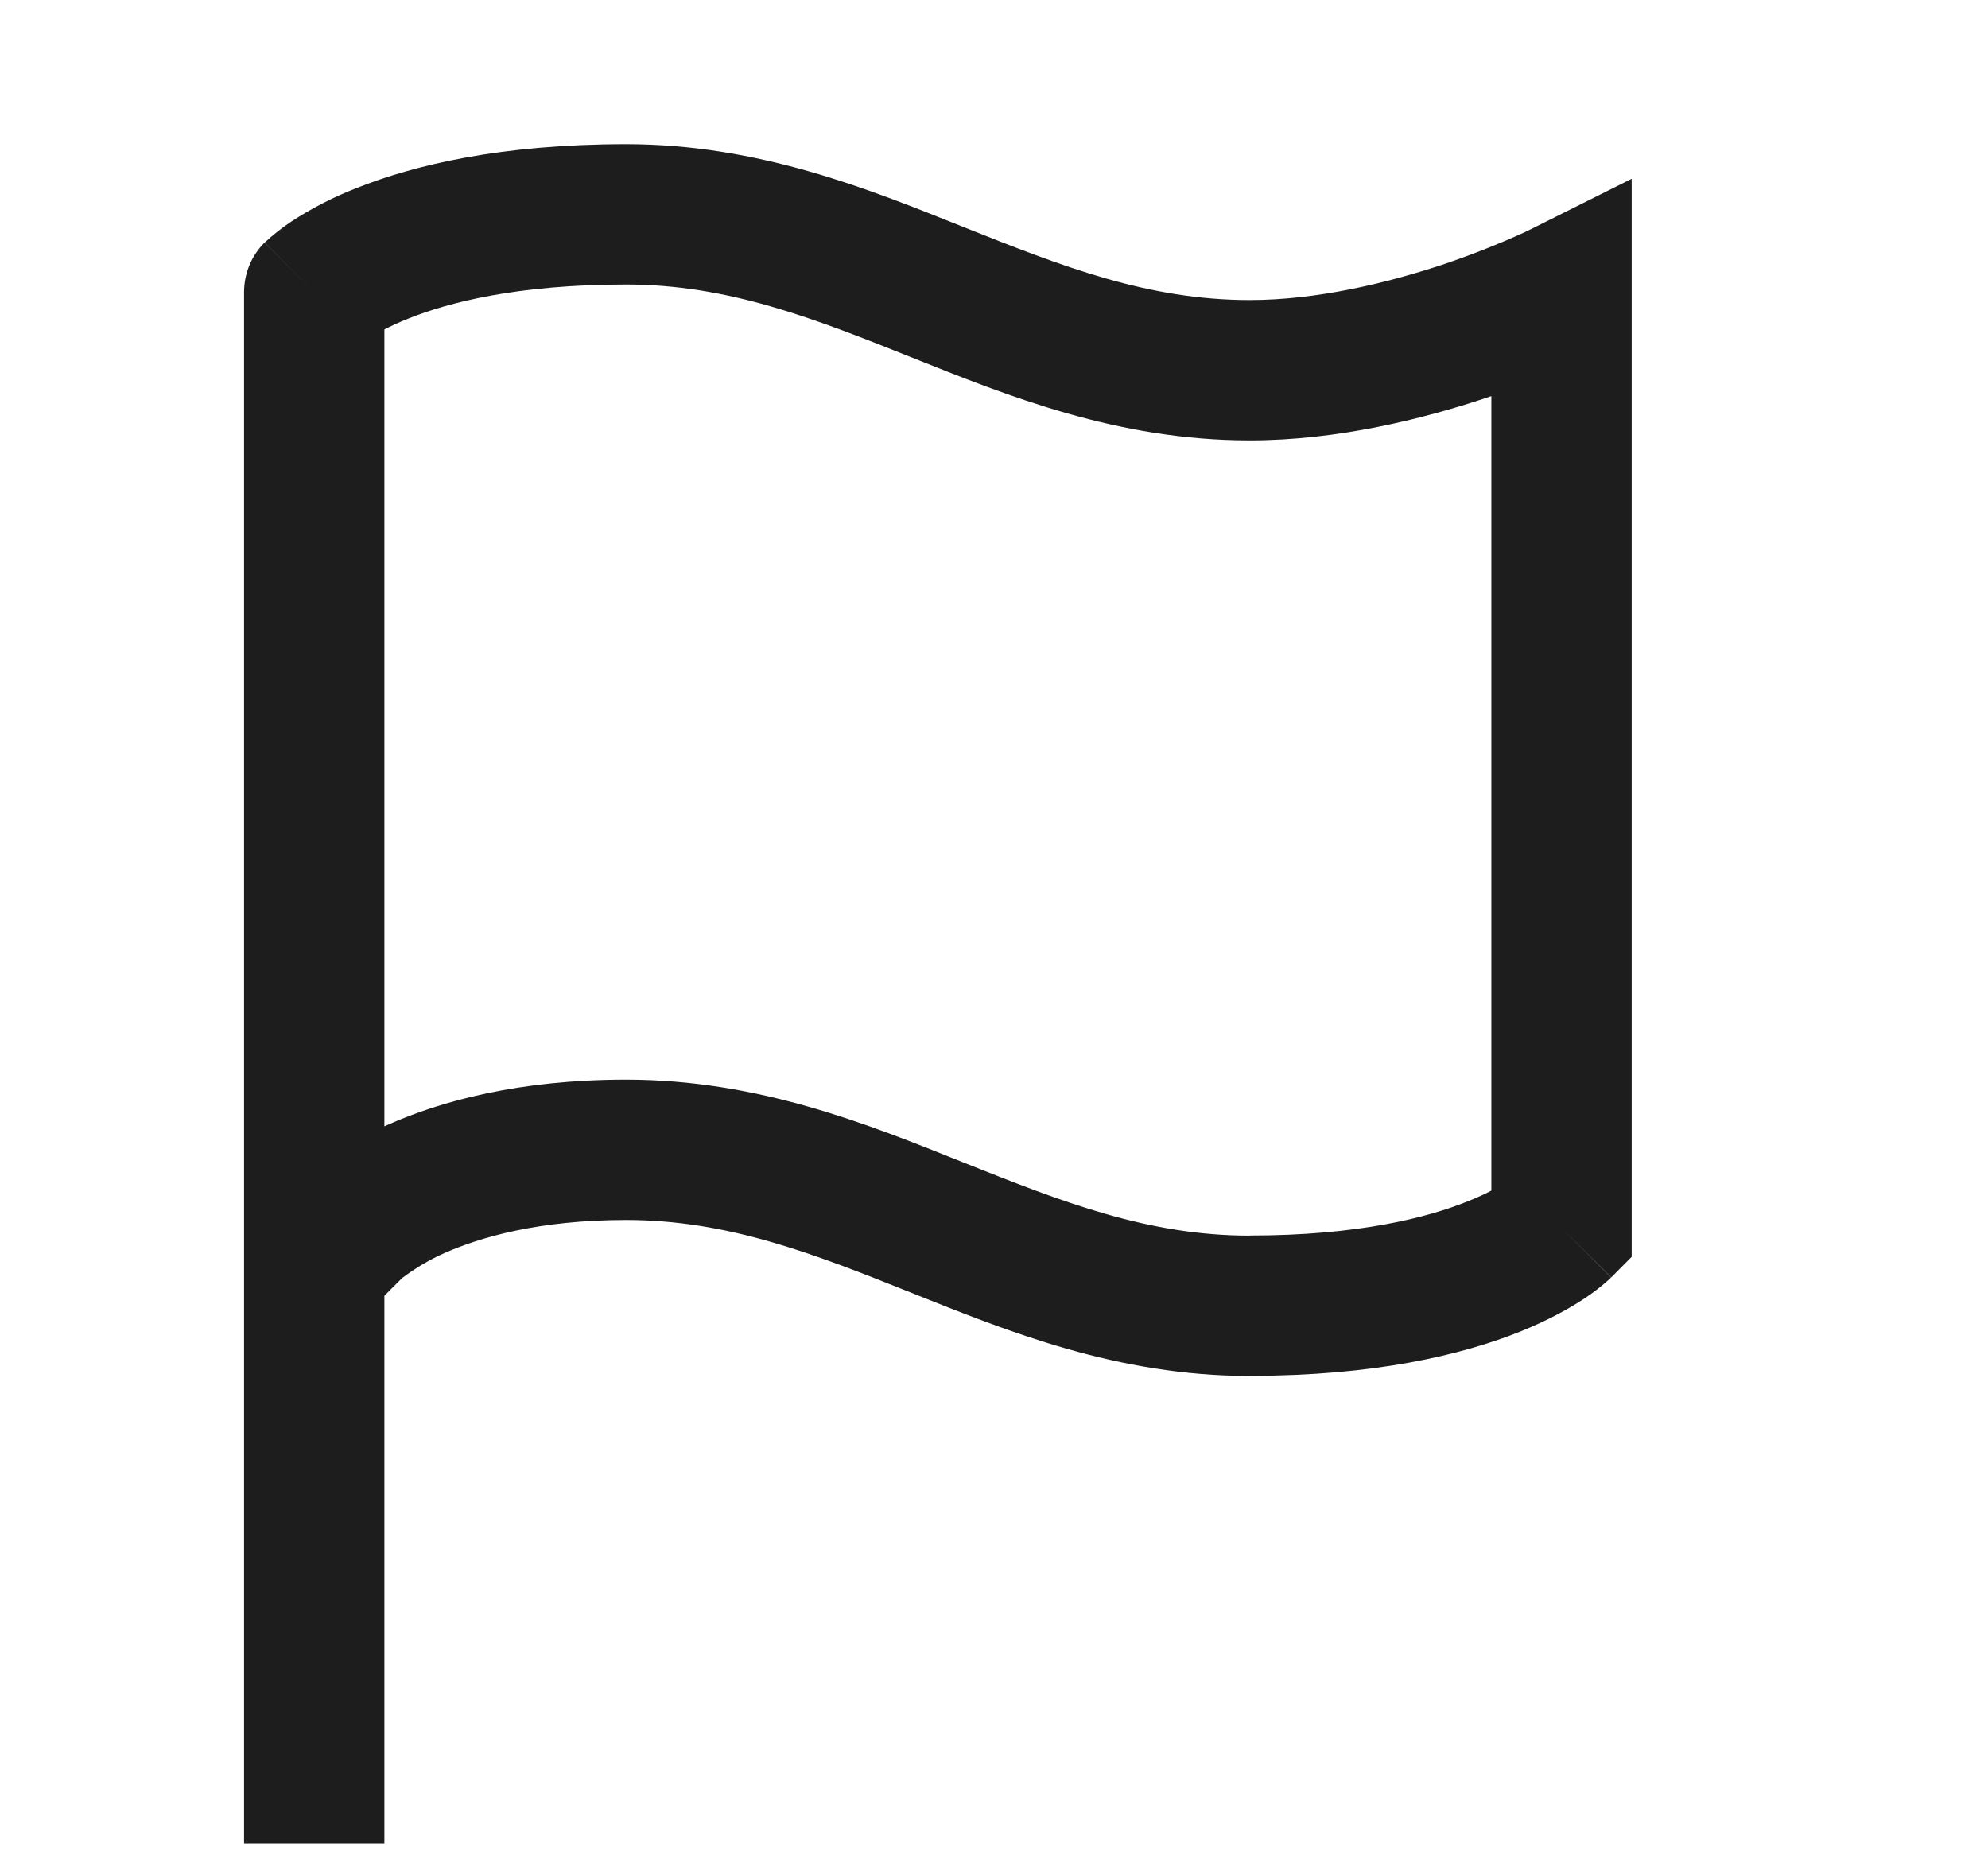 <svg width="17" height="16" viewBox="0 0 17 16" fill="none" xmlns="http://www.w3.org/2000/svg">
<g clip-path="url(#clip0_7_1029)">
<path d="M2.596 10.075L2.172 10.5L3.02 11.348L3.444 10.924L2.596 10.075ZM13.353 10.5L13.778 10.924L13.953 10.748V10.5H13.353ZM13.353 2.5H13.953V1.529L13.085 1.963L13.353 2.5ZM2.687 2.5L2.262 2.075C2.206 2.131 2.162 2.197 2.132 2.27C2.102 2.343 2.087 2.421 2.087 2.5H2.687ZM2.087 15.166V15.766H3.287V15.166H2.087ZM3.02 10.5C3.162 10.641 3.303 10.783 3.443 10.925L3.441 10.928C3.44 10.929 3.439 10.929 3.438 10.93L3.435 10.933L3.441 10.928C3.554 10.843 3.675 10.771 3.805 10.714C4.103 10.583 4.603 10.433 5.353 10.433V9.233C4.437 9.233 3.771 9.417 3.318 9.618C3.093 9.718 2.923 9.821 2.804 9.905C2.74 9.95 2.679 9.999 2.621 10.051L2.606 10.065L2.6 10.071L2.598 10.073L2.597 10.074C2.597 10.075 2.596 10.075 3.02 10.5ZM5.353 10.433C6.222 10.433 6.953 10.719 7.797 11.057C8.62 11.386 9.555 11.767 10.687 11.767V10.567C9.818 10.567 9.087 10.28 8.243 9.943C7.42 9.613 6.485 9.233 5.353 9.233V10.433ZM10.687 11.766C11.754 11.766 12.497 11.588 12.993 11.39C13.24 11.291 13.423 11.188 13.551 11.103C13.627 11.053 13.698 10.997 13.766 10.936L13.772 10.929L13.775 10.927L13.776 10.925H13.777L13.353 10.5C13.211 10.359 13.07 10.217 12.93 10.074L12.932 10.073L12.934 10.071L12.937 10.067C12.939 10.066 12.94 10.064 12.942 10.063L12.939 10.065C12.922 10.079 12.904 10.093 12.885 10.105C12.825 10.145 12.717 10.208 12.547 10.275C12.209 10.411 11.619 10.566 10.687 10.566V11.766ZM13.953 10.5V2.5H12.753V10.5H13.953ZM13.353 2.5L13.085 1.963L13.077 1.967L13.04 1.985C12.808 2.091 12.571 2.184 12.33 2.265C11.86 2.42 11.263 2.566 10.687 2.566V3.766C11.444 3.766 12.18 3.579 12.71 3.402C13.013 3.301 13.31 3.182 13.6 3.047L13.614 3.04L13.619 3.038L13.621 3.037L13.353 2.5ZM10.687 2.566C9.818 2.566 9.087 2.28 8.243 1.943C7.42 1.613 6.485 1.233 5.353 1.233V2.433C6.222 2.433 6.953 2.719 7.797 3.057C8.62 3.386 9.555 3.766 10.687 3.766V2.566ZM5.353 1.233C4.286 1.233 3.543 1.411 3.047 1.609C2.852 1.685 2.665 1.781 2.489 1.896C2.41 1.949 2.335 2.008 2.265 2.073L2.264 2.074C2.263 2.075 2.262 2.075 2.687 2.5C3.111 2.924 3.111 2.924 3.11 2.925L3.109 2.926L3.106 2.928C3.103 2.931 3.101 2.933 3.098 2.936C3.097 2.938 3.098 2.937 3.101 2.934C3.118 2.92 3.136 2.906 3.155 2.894C3.215 2.855 3.323 2.791 3.493 2.724C3.831 2.588 4.421 2.433 5.353 2.433V1.233ZM3.287 15.166V2.5H2.087V15.166H3.287Z" fill="#1D1D1D"/>
</g>
<defs>
<clipPath id="clip0_7_1029">
<rect width="16" height="16" fill="white" transform="translate(0.02)"/>
</clipPath>
</defs>
</svg>

